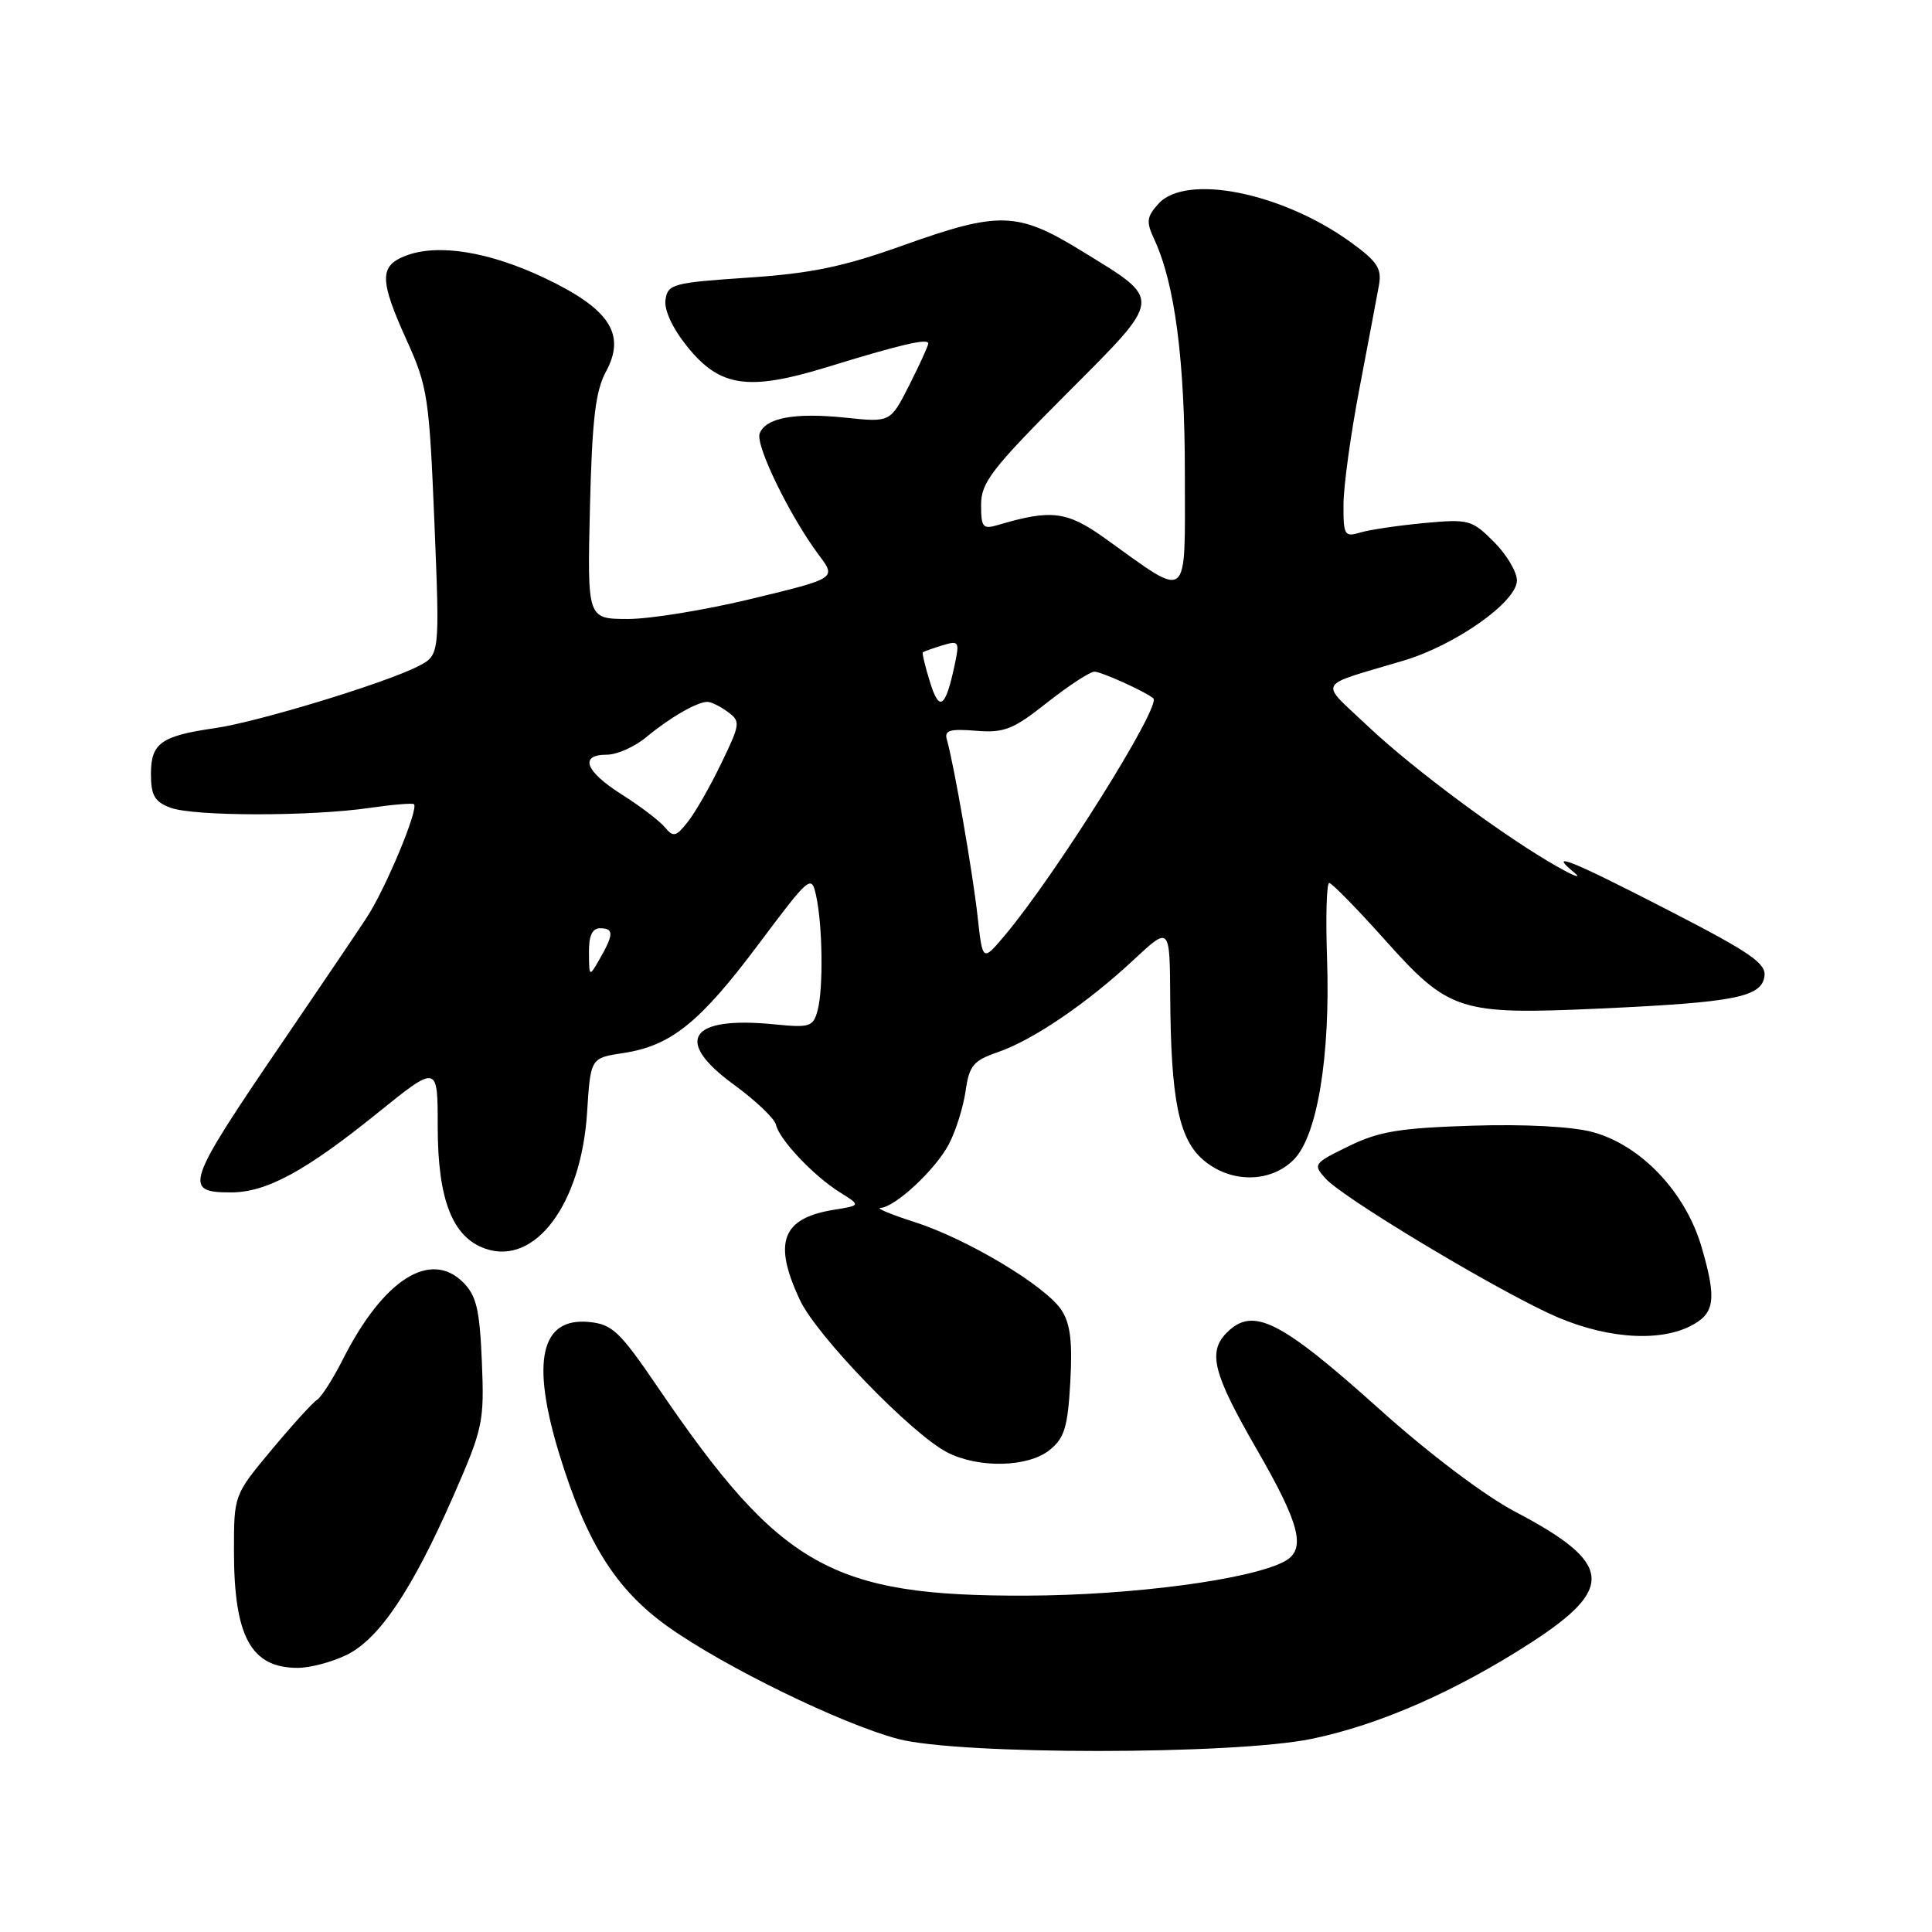 <?xml version="1.0" encoding="UTF-8" standalone="no"?>
<!DOCTYPE svg PUBLIC "-//W3C//DTD SVG 1.1//EN" "http://www.w3.org/Graphics/SVG/1.1/DTD/svg11.dtd" >
<svg xmlns="http://www.w3.org/2000/svg" xmlns:xlink="http://www.w3.org/1999/xlink" version="1.1" viewBox="0 0 256 256">
 <g >
 <path fill="currentColor"
d=" M 173.79 230.41 C 182.73 228.57 192.88 224.12 202.88 217.65 C 214.08 210.40 213.68 207.09 200.75 200.30 C 196.72 198.18 189.37 192.63 182.87 186.80 C 169.64 174.92 166.04 173.10 162.57 176.57 C 160.00 179.14 160.73 182.00 166.50 192.00 C 172.31 202.06 173.12 205.33 170.19 206.90 C 165.69 209.31 150.00 211.39 136.00 211.43 C 110.20 211.52 103.41 207.68 87.22 183.90 C 82.11 176.39 81.13 175.47 78.04 175.17 C 71.64 174.56 70.34 180.35 74.10 192.64 C 77.70 204.41 81.60 210.61 88.49 215.53 C 95.93 220.84 111.51 228.44 119.00 230.42 C 127.08 232.55 163.45 232.54 173.79 230.41 Z  M 46.00 219.25 C 50.30 217.10 54.64 210.61 60.09 198.19 C 64.00 189.25 64.18 188.42 63.85 180.43 C 63.56 173.50 63.13 171.69 61.37 169.92 C 57.02 165.58 50.79 169.55 45.46 180.07 C 44.13 182.70 42.57 185.15 41.99 185.50 C 41.42 185.86 38.71 188.84 35.97 192.13 C 31.00 198.10 31.00 198.10 31.00 205.49 C 31.00 216.86 33.25 221.00 39.44 221.00 C 41.12 221.00 44.07 220.21 46.00 219.25 Z  M 139.10 192.12 C 141.04 190.55 141.49 189.09 141.82 183.12 C 142.12 177.79 141.83 175.39 140.65 173.59 C 138.56 170.39 128.12 164.14 121.13 161.91 C 118.03 160.92 116.03 160.08 116.67 160.05 C 118.60 159.97 123.95 154.99 125.72 151.63 C 126.63 149.91 127.63 146.74 127.94 144.60 C 128.43 141.18 128.96 140.54 132.24 139.41 C 136.91 137.79 144.06 132.93 150.25 127.15 C 155.00 122.73 155.00 122.73 155.06 132.11 C 155.15 145.70 156.20 150.92 159.43 153.69 C 163.03 156.79 168.32 156.78 171.43 153.66 C 174.54 150.55 176.29 139.99 175.84 126.98 C 175.65 121.49 175.78 117.00 176.13 117.00 C 176.47 117.00 179.75 120.34 183.41 124.43 C 192.04 134.07 193.30 134.48 211.96 133.64 C 229.82 132.83 233.40 132.13 233.80 129.37 C 234.05 127.66 231.96 126.22 221.16 120.66 C 208.09 113.93 205.02 112.70 208.56 115.59 C 209.63 116.46 208.70 116.16 206.50 114.92 C 199.56 111.03 187.31 101.95 181.29 96.26 C 174.73 90.05 174.19 91.06 186.00 87.53 C 192.92 85.45 201.00 79.74 201.00 76.91 C 201.00 75.78 199.63 73.47 197.94 71.79 C 195.03 68.87 194.61 68.76 188.69 69.31 C 185.29 69.63 181.49 70.19 180.25 70.56 C 178.16 71.19 178.00 70.93 178.02 66.87 C 178.02 64.46 178.97 57.55 180.13 51.50 C 181.28 45.45 182.45 39.30 182.71 37.83 C 183.12 35.59 182.53 34.67 179.00 32.11 C 169.89 25.51 157.15 22.96 153.50 27.00 C 151.93 28.74 151.85 29.38 152.96 31.75 C 155.68 37.61 157.00 47.74 157.00 62.78 C 157.00 80.08 157.76 79.46 146.50 71.39 C 141.39 67.72 139.33 67.46 132.25 69.56 C 130.23 70.16 130.00 69.89 130.00 66.88 C 130.00 63.95 131.40 62.13 141.24 52.26 C 154.22 39.25 154.14 39.90 143.40 33.30 C 134.82 28.02 132.45 27.95 119.59 32.54 C 111.74 35.35 107.48 36.23 99.09 36.79 C 89.15 37.46 88.48 37.64 88.18 39.73 C 87.99 41.08 89.11 43.50 91.05 45.91 C 95.37 51.29 99.13 51.85 109.54 48.66 C 119.30 45.65 123.00 44.79 123.00 45.51 C 123.00 45.82 121.87 48.29 120.49 51.02 C 117.98 55.97 117.98 55.97 112.09 55.35 C 105.32 54.64 101.46 55.35 100.66 57.44 C 100.07 58.99 104.67 68.42 108.52 73.57 C 110.82 76.63 110.82 76.63 99.66 79.33 C 93.52 80.82 86.10 82.03 83.16 82.02 C 77.82 82.00 77.82 82.00 78.17 67.25 C 78.46 55.56 78.90 51.82 80.29 49.25 C 82.97 44.30 80.81 40.96 72.25 36.88 C 64.85 33.35 58.01 32.24 53.75 33.89 C 50.24 35.25 50.27 37.10 53.92 45.16 C 56.66 51.21 56.88 52.68 57.56 69.20 C 58.28 86.81 58.28 86.81 55.39 88.29 C 51.01 90.53 34.15 95.67 28.50 96.48 C 21.34 97.51 20.00 98.47 20.00 102.56 C 20.00 105.39 20.49 106.24 22.57 107.02 C 25.59 108.18 41.17 108.19 49.00 107.05 C 52.02 106.61 54.66 106.39 54.85 106.56 C 55.52 107.15 51.10 117.76 48.58 121.60 C 47.17 123.75 42.18 131.12 37.49 138.00 C 24.59 156.93 24.22 158.00 30.60 158.00 C 35.29 158.00 40.45 155.21 50.00 147.50 C 58.00 141.04 58.00 141.04 58.00 149.27 C 58.00 158.96 59.95 163.94 64.32 165.46 C 70.90 167.74 77.01 159.57 77.79 147.44 C 78.25 140.19 78.25 140.19 82.55 139.54 C 88.89 138.59 92.71 135.53 100.50 125.13 C 107.29 116.06 107.52 115.87 108.13 118.64 C 109.00 122.55 109.11 130.99 108.34 133.87 C 107.75 136.06 107.32 136.20 102.60 135.73 C 91.39 134.61 89.19 137.84 97.19 143.68 C 100.11 145.81 102.64 148.22 102.82 149.03 C 103.25 150.99 107.82 155.83 111.29 157.99 C 114.08 159.73 114.08 159.73 110.45 160.31 C 103.59 161.43 102.40 164.63 106.01 172.29 C 108.23 177.03 120.81 190.02 125.50 192.44 C 129.67 194.59 136.24 194.44 139.10 192.12 Z  M 223.99 175.71 C 227.23 174.07 227.50 172.22 225.48 165.28 C 223.36 157.98 217.44 151.73 211.01 150.00 C 208.30 149.27 202.03 148.94 195.03 149.16 C 185.43 149.47 182.70 149.92 178.70 151.88 C 174.03 154.16 173.95 154.28 175.66 156.18 C 177.89 158.64 196.60 169.95 205.09 173.96 C 212.09 177.28 219.53 177.97 223.99 175.71 Z  M 78.04 126.25 C 78.01 124.01 78.47 123.00 79.50 123.00 C 81.34 123.00 81.34 123.78 79.50 127.00 C 78.07 129.50 78.07 129.50 78.04 126.25 Z  M 129.54 121.47 C 128.91 115.71 126.37 101.09 125.46 97.99 C 125.11 96.78 125.86 96.55 129.31 96.83 C 133.08 97.13 134.24 96.67 138.77 93.08 C 141.62 90.84 144.43 89.00 145.02 89.00 C 145.93 89.00 151.81 91.66 152.82 92.53 C 153.94 93.50 139.87 115.96 133.12 123.97 C 130.20 127.43 130.20 127.43 129.54 121.47 Z  M 88.09 109.61 C 87.38 108.76 84.82 106.81 82.40 105.28 C 77.53 102.20 76.71 100.00 80.42 100.00 C 81.76 100.00 84.12 98.94 85.67 97.65 C 88.76 95.08 92.37 93.00 93.74 93.00 C 94.22 93.00 95.43 93.59 96.42 94.32 C 98.14 95.58 98.11 95.89 95.61 101.07 C 94.18 104.06 92.19 107.55 91.19 108.83 C 89.58 110.89 89.23 110.98 88.09 109.61 Z  M 123.22 90.35 C 122.58 88.29 122.16 86.52 122.28 86.43 C 122.40 86.33 123.56 85.92 124.85 85.52 C 127.08 84.84 127.16 84.98 126.49 88.15 C 125.27 93.85 124.46 94.39 123.22 90.35 Z "/>
</g>
</svg>